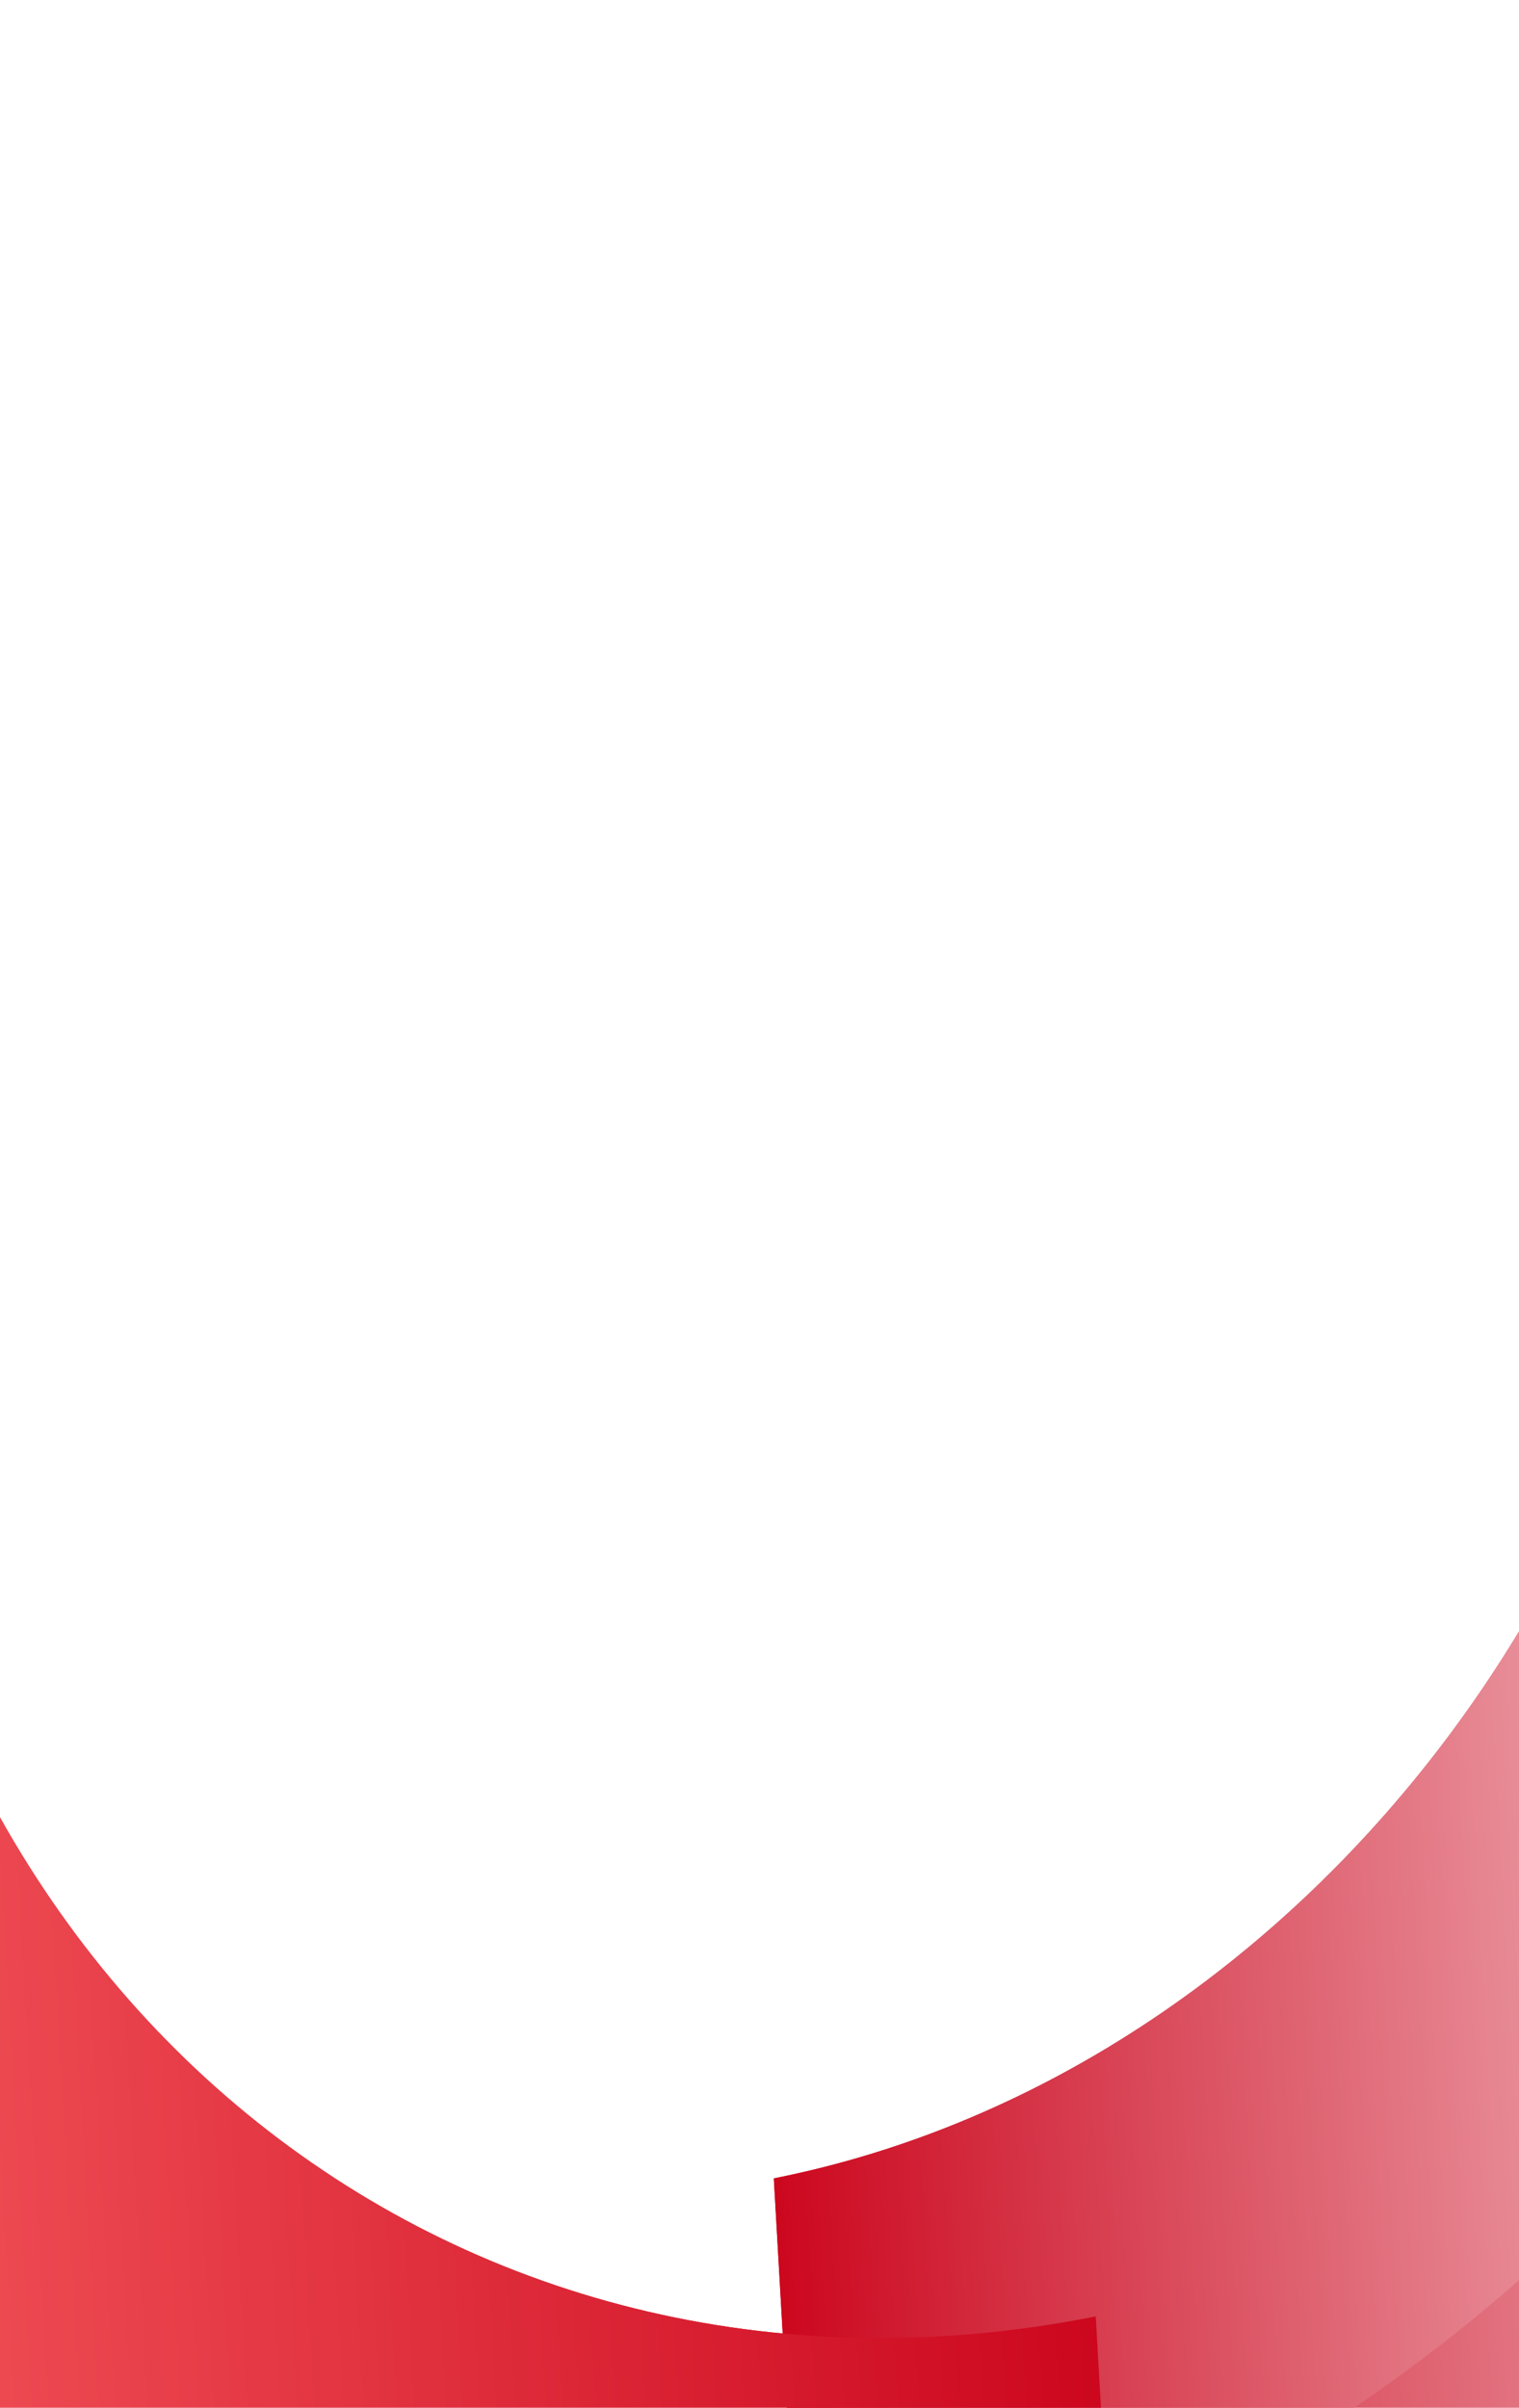 <svg width="768" height="1217" viewBox="0 0 768 1217" fill="none" xmlns="http://www.w3.org/2000/svg">
<g filter="url(#filter0_f_4064_1042)">
<path d="M413.035 1481.33L397.027 1202.1C723.519 1137.24 972.829 800.742 952.83 451.919L1214.19 400C1243.01 902.758 883.608 1387.85 413.035 1481.33Z" fill="url(#paint0_linear_4064_1042)"/>
</g>
<g filter="url(#filter1_f_4064_1042)">
<path d="M404.69 1335.77L391.235 1101.07C665.591 1046.57 875.142 763.737 858.337 470.617L1078.01 426.978C1102.24 849.546 800.141 1257.21 404.69 1335.77Z" fill="url(#paint1_linear_4064_1042)"/>
</g>
<g filter="url(#filter2_f_4064_1042)">
<path d="M570.004 1450.07L553.995 1170.84C227.502 1235.7 -54.342 1004.72 -74.34 655.895L-335.695 707.814C-306.872 1210.57 99.431 1543.55 570.004 1450.07Z" fill="url(#paint2_linear_4064_1042)"/>
</g>
<g filter="url(#filter3_f_4064_1042)">
<path d="M413.035 1481.33L397.027 1202.1C723.519 1137.24 972.829 800.742 952.83 451.919L1214.19 400C1243.01 902.758 883.608 1387.85 413.035 1481.33Z" fill="url(#paint3_linear_4064_1042)"/>
</g>
<g filter="url(#filter4_f_4064_1042)">
<path d="M404.69 1335.77L391.235 1101.07C665.591 1046.57 875.142 763.737 858.337 470.617L1078.01 426.978C1102.24 849.546 800.141 1257.21 404.69 1335.77Z" fill="url(#paint4_linear_4064_1042)"/>
</g>
<g filter="url(#filter5_f_4064_1042)">
<path d="M570.004 1450.07L553.995 1170.84C227.502 1235.7 -54.342 1004.72 -74.34 655.895L-335.695 707.814C-306.872 1210.57 99.431 1543.55 570.004 1450.07Z" fill="url(#paint5_linear_4064_1042)"/>
</g>
<defs>
<filter id="filter0_f_4064_1042" x="-2.974" y="0" width="1618.78" height="1881.33" filterUnits="userSpaceOnUse" color-interpolation-filters="sRGB">
<feFlood flood-opacity="0" result="BackgroundImageFix"/>
<feBlend mode="normal" in="SourceGraphic" in2="BackgroundImageFix" result="shape"/>
<feGaussianBlur stdDeviation="200" result="effect1_foregroundBlur_4064_1042"/>
</filter>
<filter id="filter1_f_4064_1042" x="-8.765" y="26.979" width="1488.14" height="1708.79" filterUnits="userSpaceOnUse" color-interpolation-filters="sRGB">
<feFlood flood-opacity="0" result="BackgroundImageFix"/>
<feBlend mode="normal" in="SourceGraphic" in2="BackgroundImageFix" result="shape"/>
<feGaussianBlur stdDeviation="200" result="effect1_foregroundBlur_4064_1042"/>
</filter>
<filter id="filter2_f_4064_1042" x="-735.695" y="255.895" width="1705.7" height="1609.9" filterUnits="userSpaceOnUse" color-interpolation-filters="sRGB">
<feFlood flood-opacity="0" result="BackgroundImageFix"/>
<feBlend mode="normal" in="SourceGraphic" in2="BackgroundImageFix" result="shape"/>
<feGaussianBlur stdDeviation="200" result="effect1_foregroundBlur_4064_1042"/>
</filter>
<filter id="filter3_f_4064_1042" x="-2.974" y="0" width="1618.78" height="1881.33" filterUnits="userSpaceOnUse" color-interpolation-filters="sRGB">
<feFlood flood-opacity="0" result="BackgroundImageFix"/>
<feBlend mode="normal" in="SourceGraphic" in2="BackgroundImageFix" result="shape"/>
<feGaussianBlur stdDeviation="200" result="effect1_foregroundBlur_4064_1042"/>
</filter>
<filter id="filter4_f_4064_1042" x="-8.765" y="26.979" width="1488.14" height="1708.79" filterUnits="userSpaceOnUse" color-interpolation-filters="sRGB">
<feFlood flood-opacity="0" result="BackgroundImageFix"/>
<feBlend mode="normal" in="SourceGraphic" in2="BackgroundImageFix" result="shape"/>
<feGaussianBlur stdDeviation="200" result="effect1_foregroundBlur_4064_1042"/>
</filter>
<filter id="filter5_f_4064_1042" x="-735.695" y="255.895" width="1705.7" height="1609.9" filterUnits="userSpaceOnUse" color-interpolation-filters="sRGB">
<feFlood flood-opacity="0" result="BackgroundImageFix"/>
<feBlend mode="normal" in="SourceGraphic" in2="BackgroundImageFix" result="shape"/>
<feGaussianBlur stdDeviation="200" result="effect1_foregroundBlur_4064_1042"/>
</filter>
<linearGradient id="paint0_linear_4064_1042" x1="386.887" y1="1025.41" x2="1247.23" y2="976.082" gradientUnits="userSpaceOnUse">
<stop stop-color="#CC071E"/>
<stop offset="1" stop-color="white"/>
</linearGradient>
<linearGradient id="paint1_linear_4064_1042" x1="382.715" y1="952.64" x2="1105.74" y2="911.188" gradientUnits="userSpaceOnUse">
<stop stop-color="#CC071E"/>
<stop offset="1" stop-color="white"/>
</linearGradient>
<linearGradient id="paint2_linear_4064_1042" x1="543.876" y1="994.138" x2="-316.461" y2="1043.46" gradientUnits="userSpaceOnUse">
<stop stop-color="#CC071E"/>
<stop offset="1" stop-color="#FF6E6E"/>
</linearGradient>
<linearGradient id="paint3_linear_4064_1042" x1="386.887" y1="1025.41" x2="1247.23" y2="976.082" gradientUnits="userSpaceOnUse">
<stop stop-color="#CC071E"/>
<stop offset="1" stop-color="white"/>
</linearGradient>
<linearGradient id="paint4_linear_4064_1042" x1="382.715" y1="952.64" x2="1105.74" y2="911.188" gradientUnits="userSpaceOnUse">
<stop stop-color="#CC071E"/>
<stop offset="1" stop-color="white"/>
</linearGradient>
<linearGradient id="paint5_linear_4064_1042" x1="543.876" y1="994.138" x2="-316.461" y2="1043.46" gradientUnits="userSpaceOnUse">
<stop stop-color="#CC071E"/>
<stop offset="1" stop-color="#FF6E6E"/>
</linearGradient>
</defs>
</svg>
